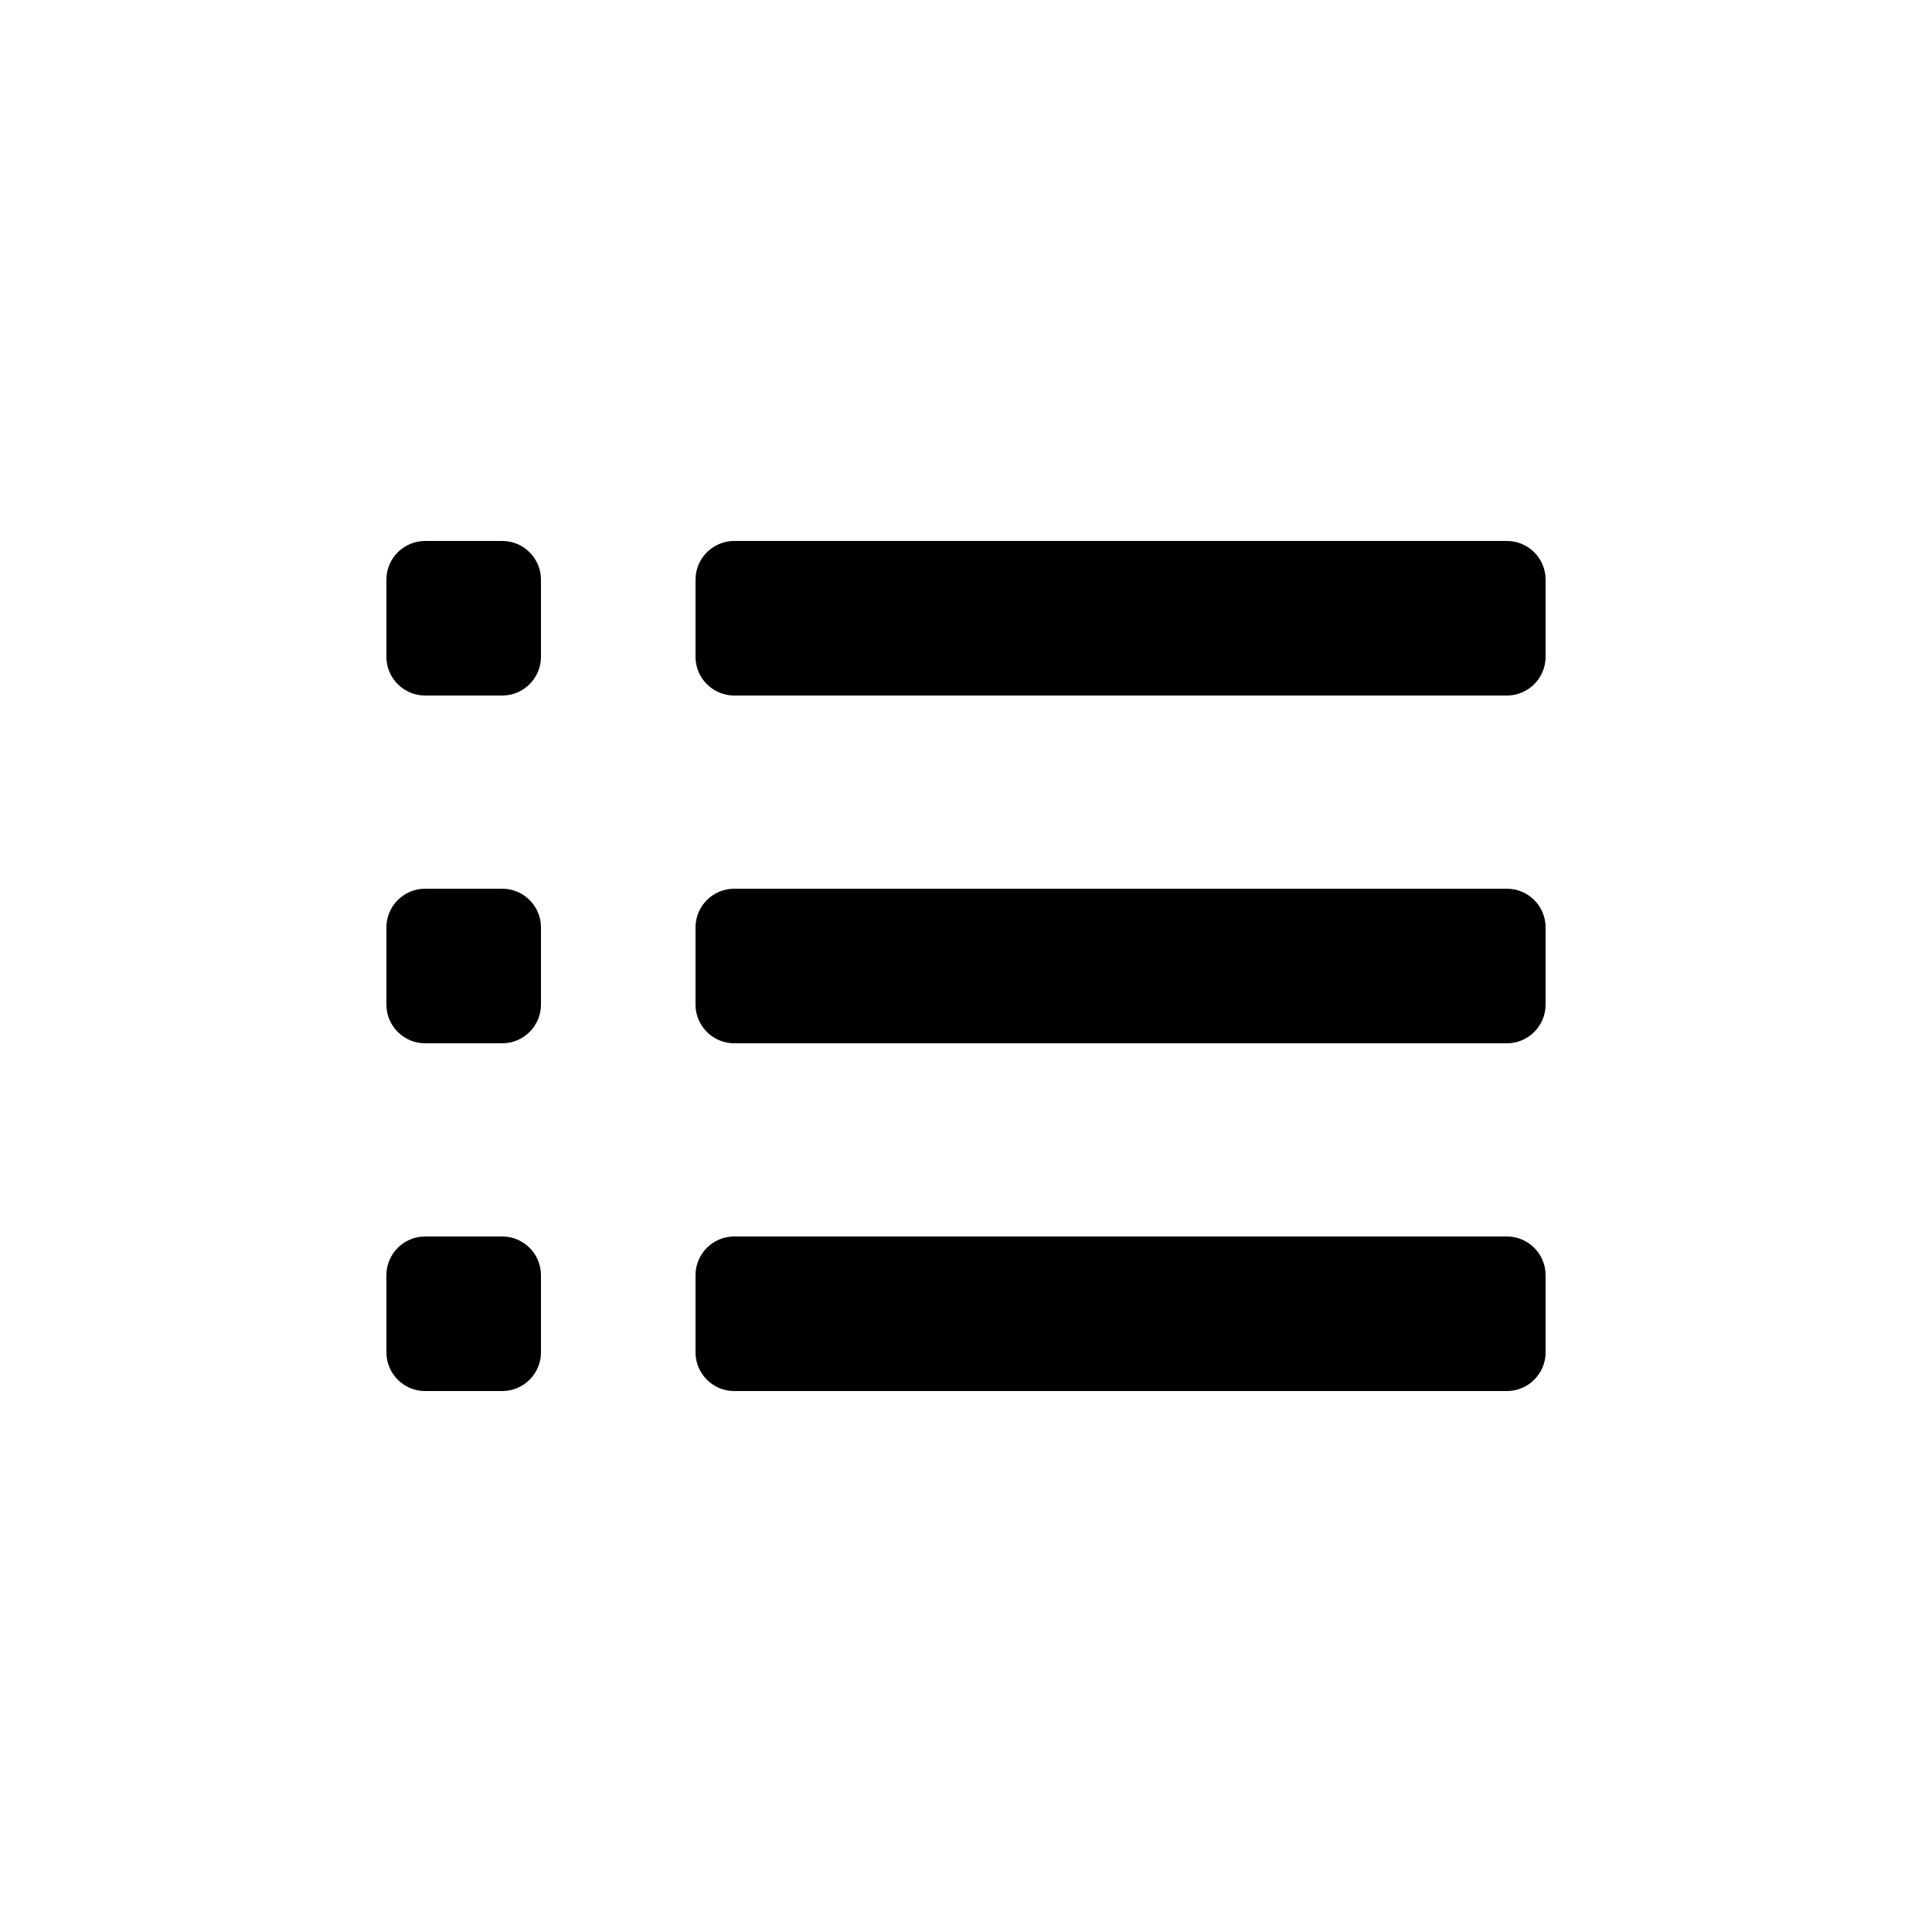 <?xml version="1.0" encoding="utf-8"?><!-- Uploaded to: SVG Repo, www.svgrepo.com, Generator: SVG Repo Mixer Tools -->
<svg fill="#000000" xmlns="http://www.w3.org/2000/svg" 
	 width="100px" height="100px" viewBox="0 0 100 100" enable-background="new 0 0 100 100" xml:space="preserve">
<path d="M78,36H38c-1.1,0-2-0.9-2-2v-4c0-1.1,0.9-2,2-2H78c1.1,0,2,0.9,2,2v4C80,35.1,79.1,36,78,36z"/>
<path d="M78,54H38c-1.1,0-2-0.9-2-2v-4c0-1.1,0.9-2,2-2H78c1.1,0,2,0.9,2,2v4C80,53.1,79.1,54,78,54z"/>
<path d="M26,54h-4c-1.1,0-2-0.9-2-2v-4c0-1.1,0.9-2,2-2h4c1.1,0,2,0.9,2,2v4C28,53.1,27.1,54,26,54z"/>
<path d="M26,36h-4c-1.1,0-2-0.9-2-2v-4c0-1.1,0.9-2,2-2h4c1.1,0,2,0.9,2,2v4C28,35.1,27.1,36,26,36z"/>
<path d="M26,72h-4c-1.1,0-2-0.9-2-2v-4c0-1.1,0.9-2,2-2h4c1.1,0,2,0.9,2,2v4C28,71.1,27.1,72,26,72z"/>
<path d="M78,72H38c-1.1,0-2-0.9-2-2v-4c0-1.1,0.9-2,2-2H78c1.1,0,2,0.9,2,2v4C80,71.1,79.1,72,78,72z"/>
</svg>